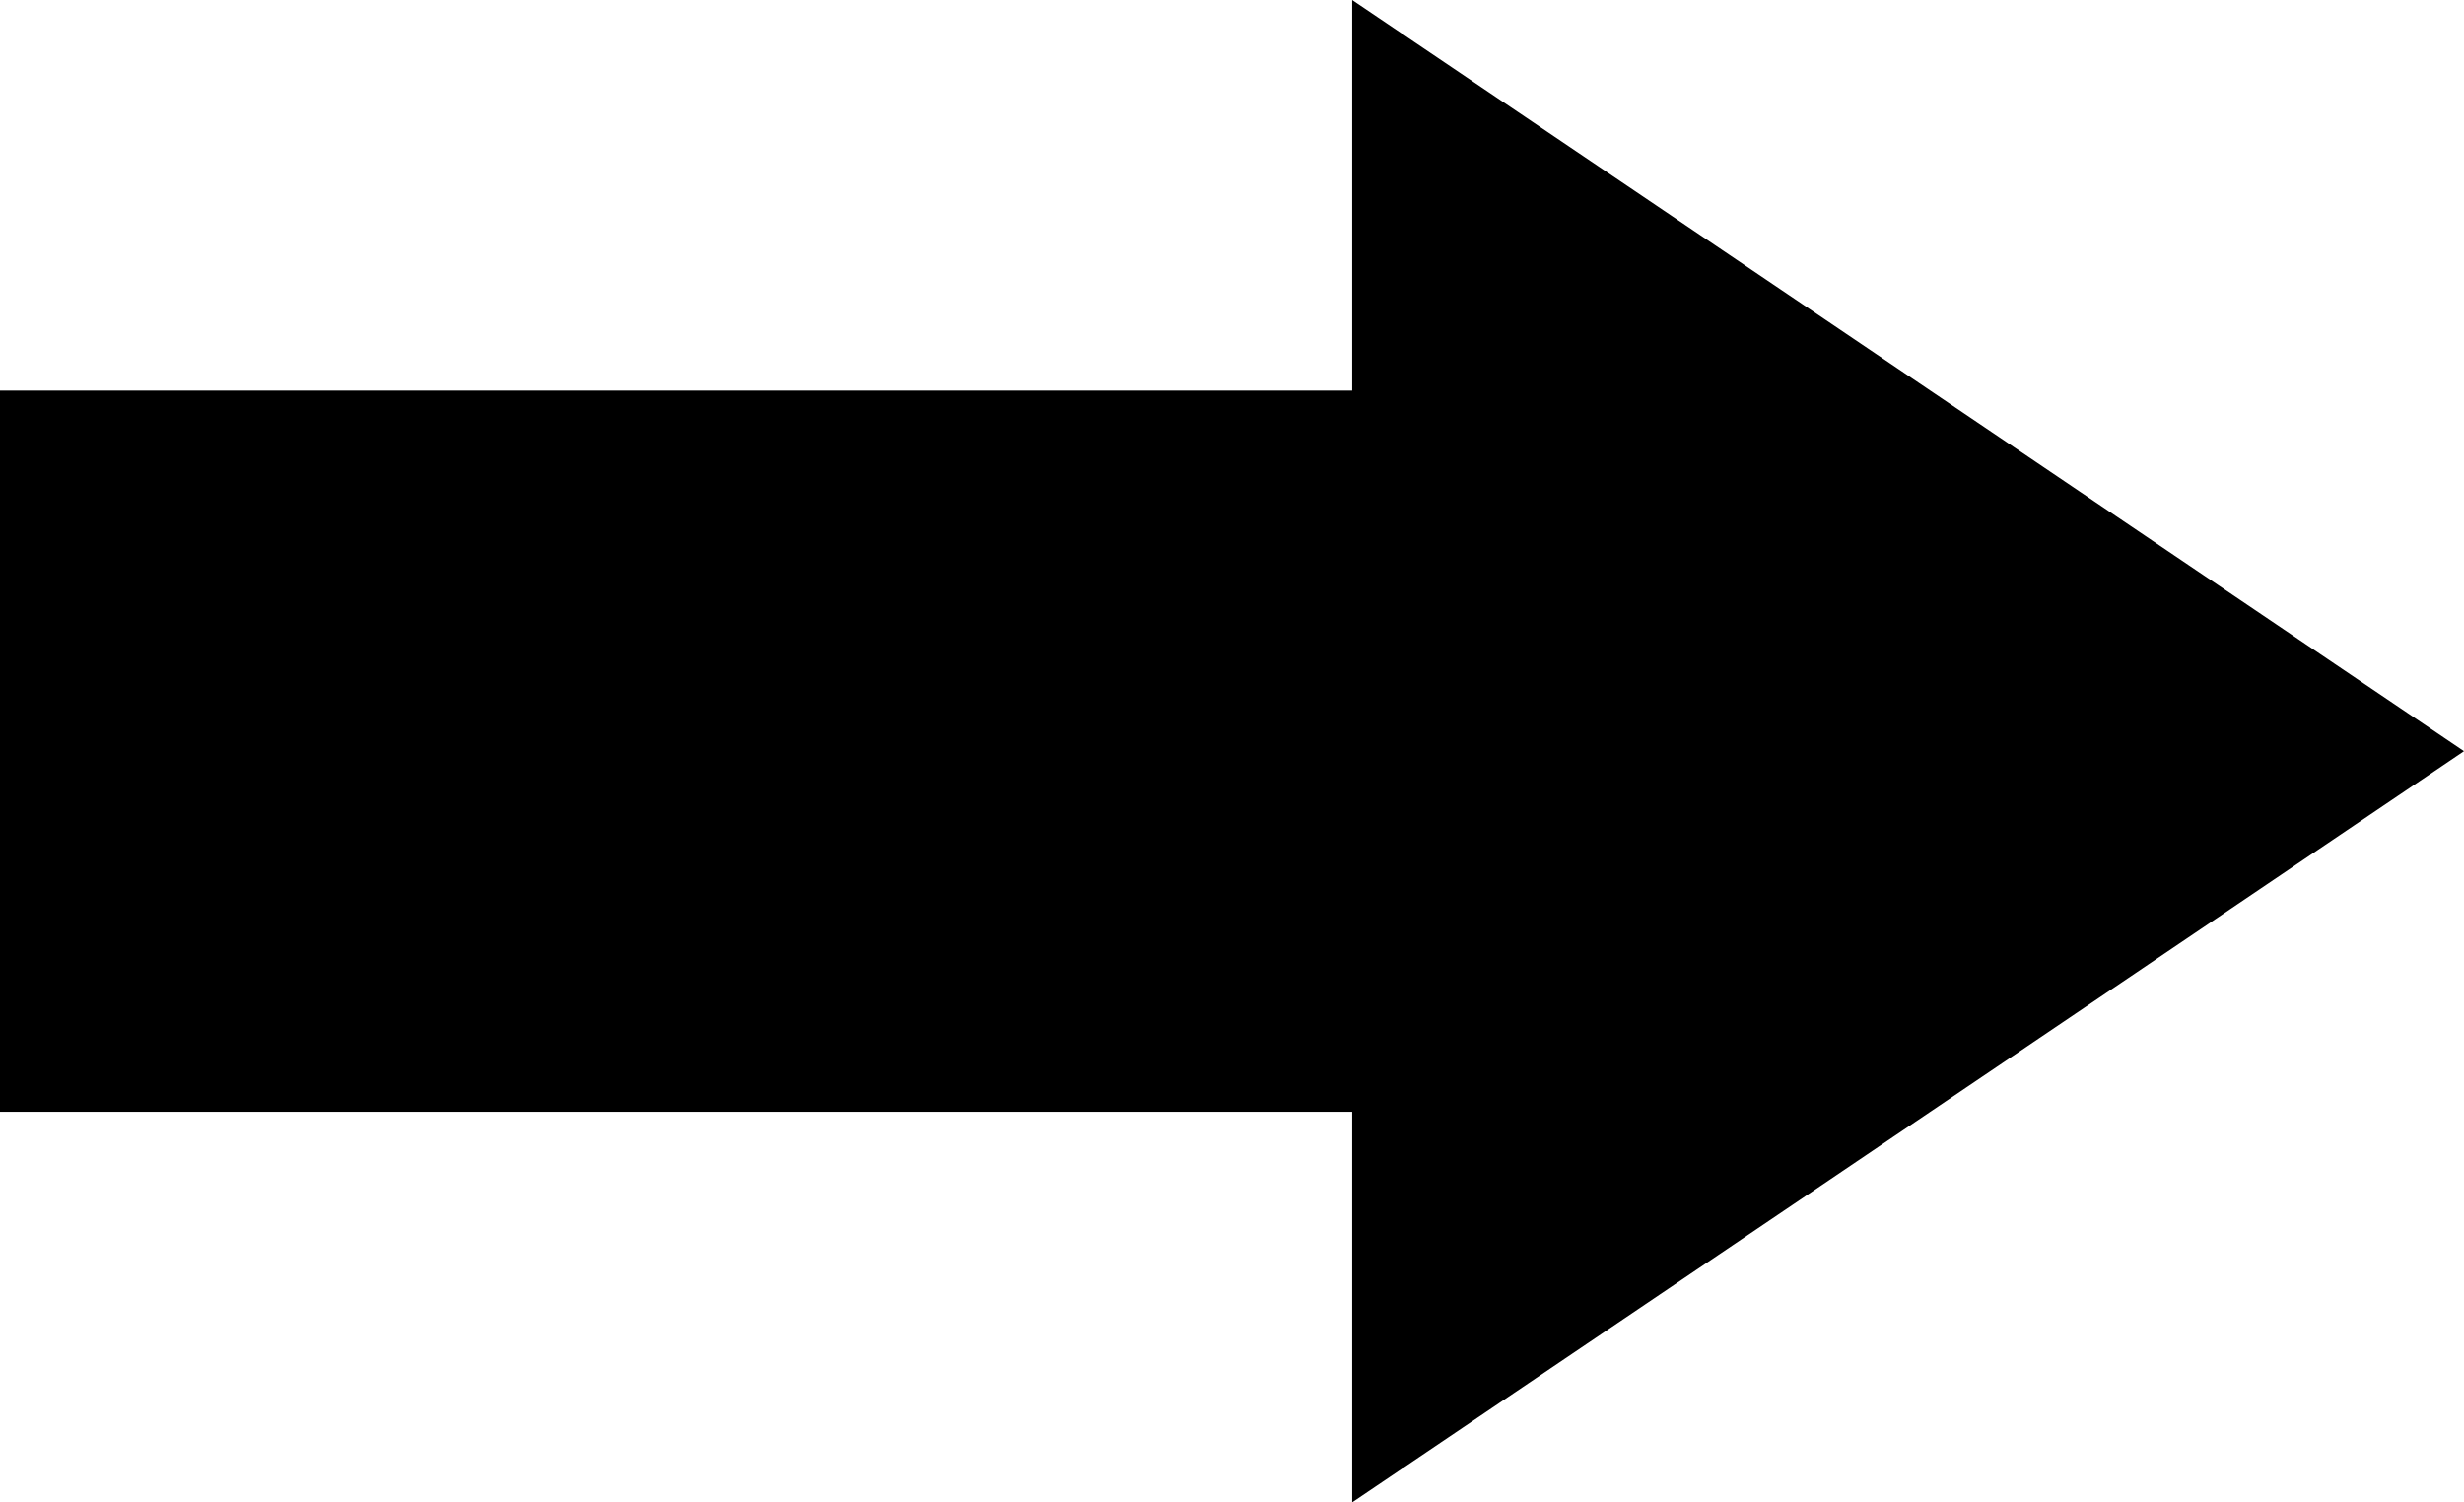 <?xml version="1.0" encoding="utf-8"?>
<!-- Generator: Adobe Illustrator 15.0.0, SVG Export Plug-In . SVG Version: 6.00 Build 0)  -->
<!DOCTYPE svg PUBLIC "-//W3C//DTD SVG 1.1//EN" "http://www.w3.org/Graphics/SVG/1.1/DTD/svg11.dtd">
<svg version="1.1" id="Шар_1" xmlns="http://www.w3.org/2000/svg" xmlns:xlink="http://www.w3.org/1999/xlink" x="0px" y="0px"
	 width="200px" height="121.95px" viewBox="0 0 200 121.95" enable-background="new 0 0 200 121.95" xml:space="preserve">
<polyline points="200,60.975 109.756,0 109.756,31.707 0,31.707 0,90.244 109.756,90.244 109.756,121.95 200,60.975 "/>
</svg>
